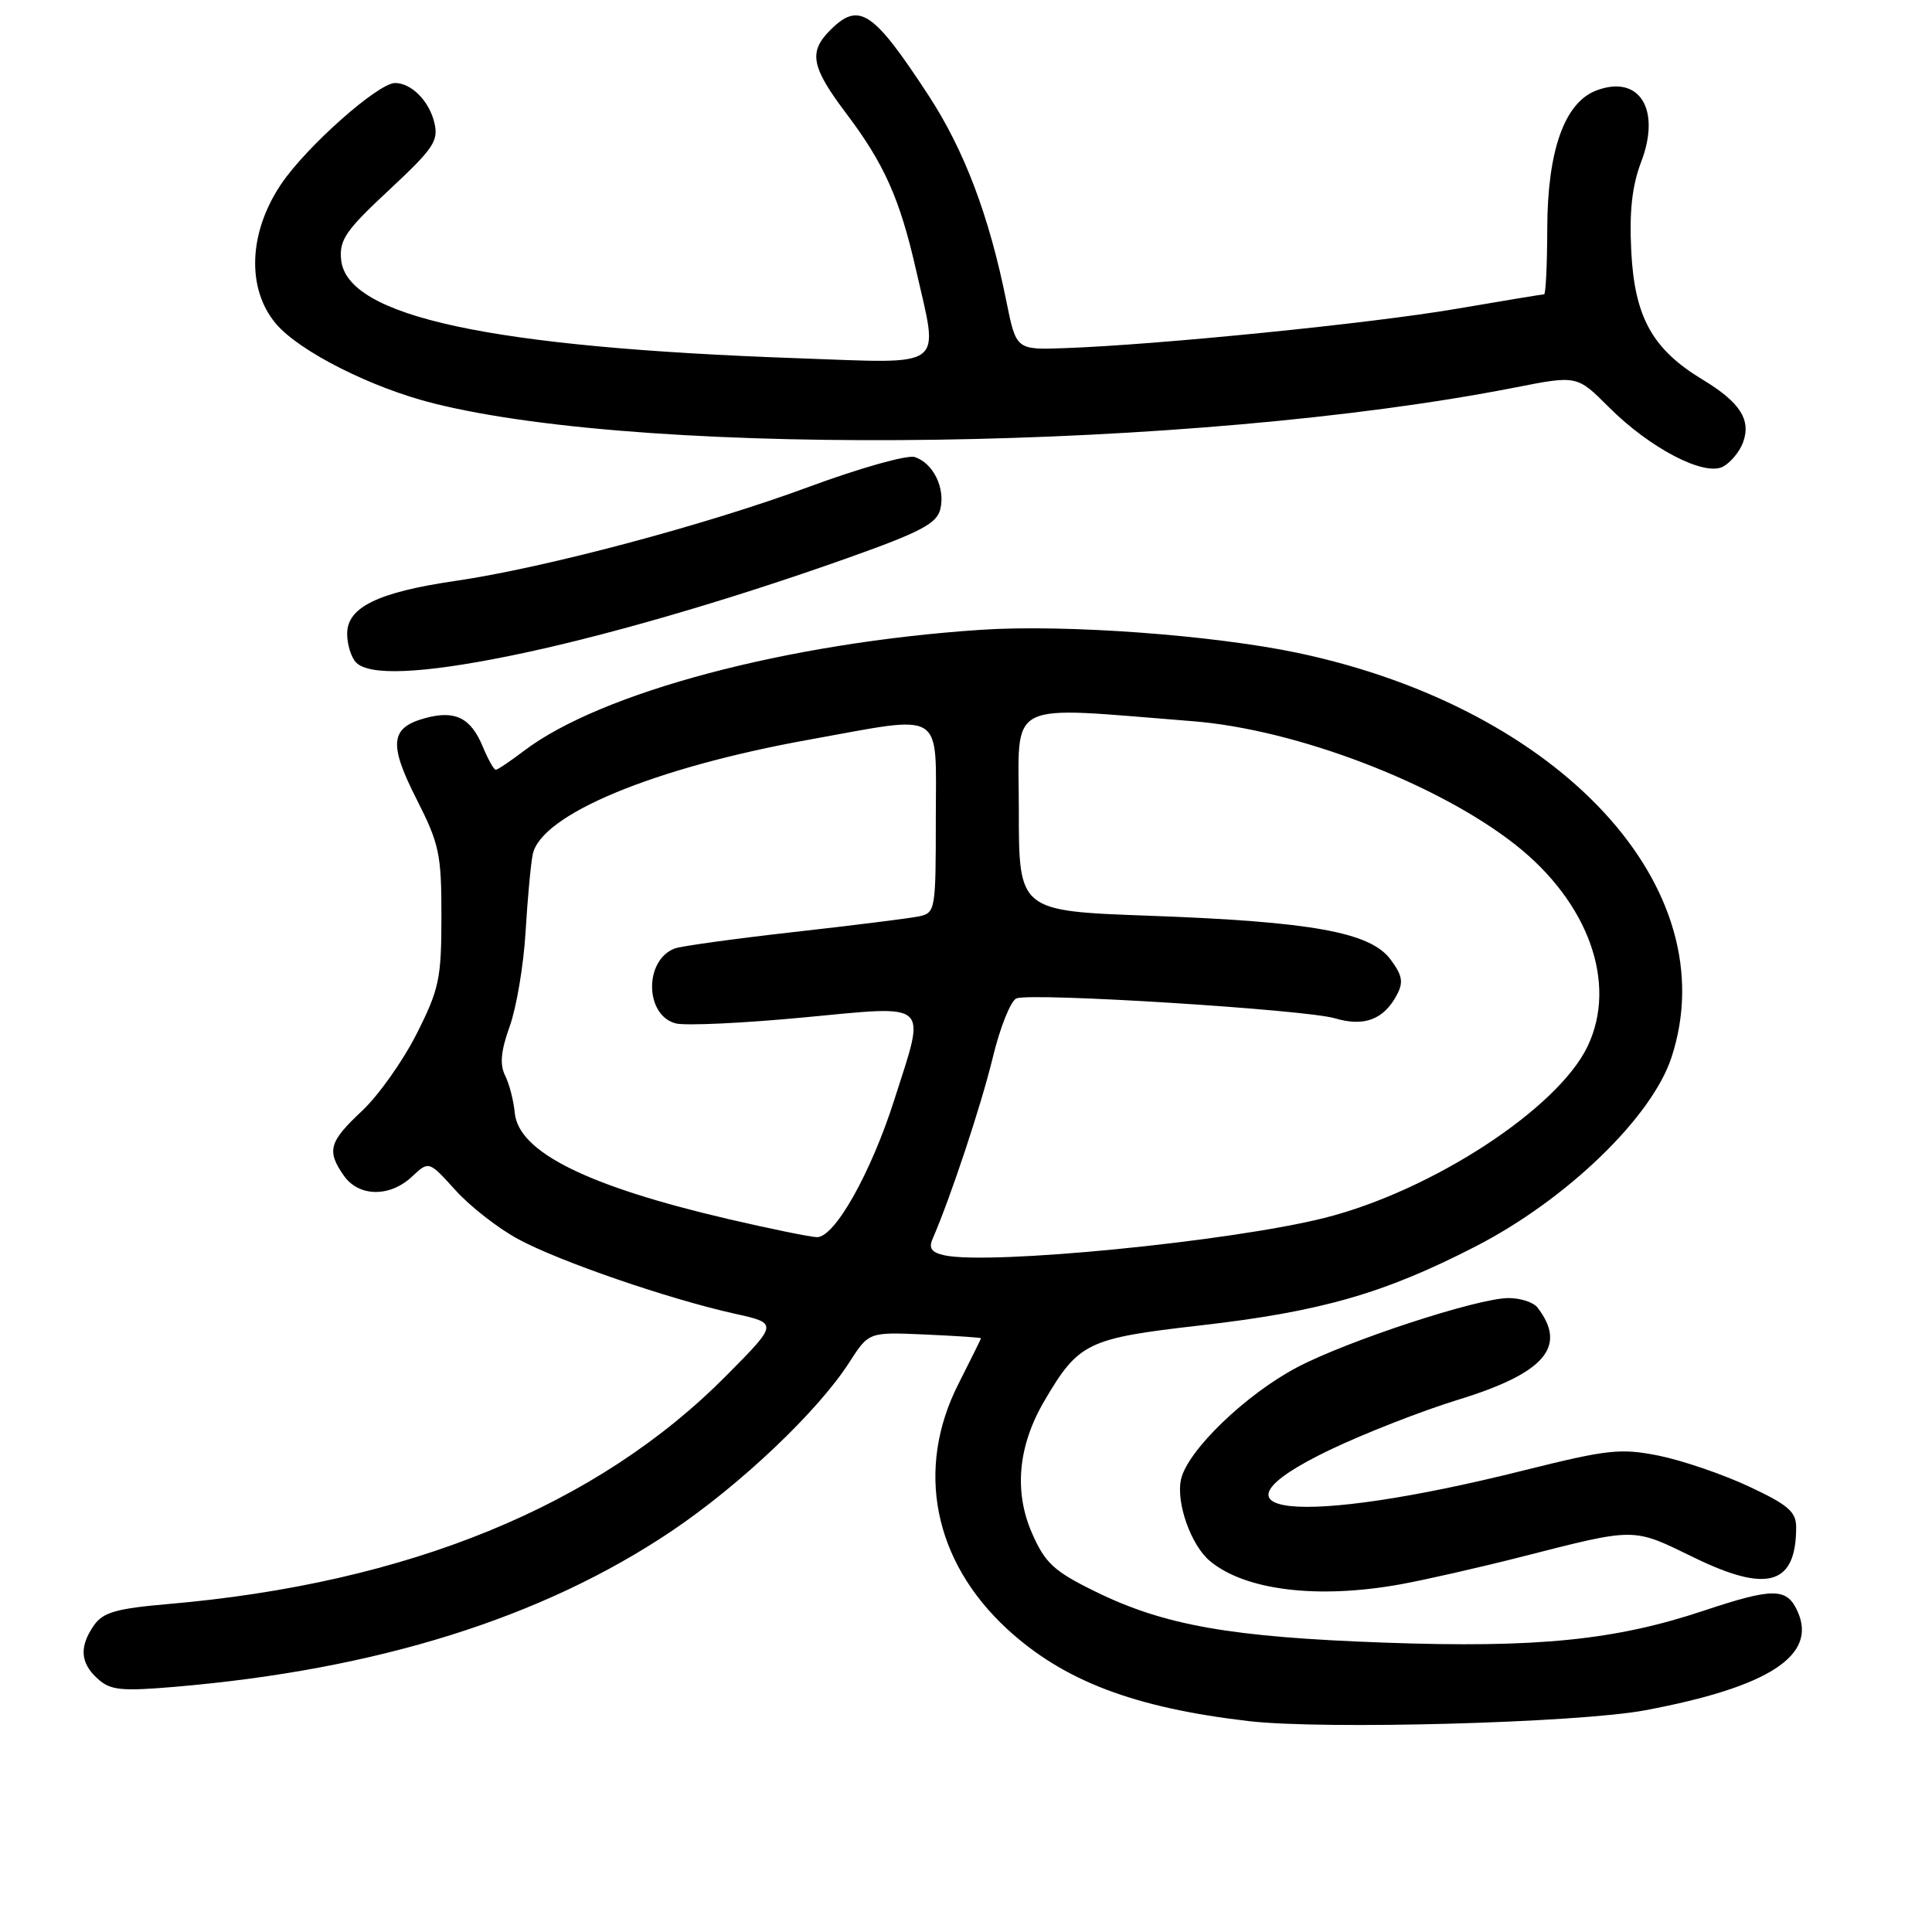 <?xml version="1.0" encoding="UTF-8" standalone="no"?>
<!DOCTYPE svg PUBLIC "-//W3C//DTD SVG 1.1//EN" "http://www.w3.org/Graphics/SVG/1.1/DTD/svg11.dtd" >
<svg xmlns="http://www.w3.org/2000/svg" xmlns:xlink="http://www.w3.org/1999/xlink" version="1.1" viewBox="0 0 256 256">
 <g >
 <path fill="currentColor"
d=" M 218.00 226.62 C 234.40 223.54 240.85 219.35 238.18 213.50 C 236.76 210.37 234.96 210.36 225.77 213.42 C 214.02 217.34 203.70 218.38 183.52 217.66 C 163.09 216.93 154.28 215.38 145.14 210.89 C 139.67 208.21 138.50 207.13 136.78 203.23 C 134.32 197.67 134.88 191.58 138.41 185.58 C 142.93 177.89 144.08 177.34 159.00 175.63 C 175.02 173.80 183.36 171.41 195.50 165.17 C 207.54 158.99 218.88 148.06 221.48 140.11 C 228.84 117.71 206.85 93.90 172.00 86.52 C 160.76 84.15 141.20 82.71 130.02 83.45 C 104.44 85.15 79.60 91.73 69.39 99.52 C 67.60 100.88 65.93 102.00 65.69 102.00 C 65.44 102.00 64.68 100.63 63.98 98.96 C 62.39 95.11 60.32 94.07 56.36 95.15 C 51.70 96.41 51.47 98.55 55.20 105.90 C 58.21 111.83 58.50 113.18 58.49 121.45 C 58.49 129.69 58.19 131.08 55.20 137.00 C 53.40 140.57 50.14 145.17 47.96 147.21 C 43.59 151.30 43.26 152.49 45.56 155.78 C 47.54 158.61 51.66 158.67 54.60 155.90 C 56.83 153.81 56.83 153.81 60.36 157.72 C 62.30 159.87 66.05 162.79 68.70 164.21 C 74.13 167.15 88.62 172.13 97.30 174.06 C 103.11 175.34 103.11 175.34 96.30 182.22 C 79.16 199.55 54.08 209.81 22.21 212.55 C 15.43 213.14 13.66 213.64 12.46 215.35 C 10.48 218.19 10.62 220.35 12.95 222.45 C 14.63 223.97 16.04 224.12 23.20 223.51 C 50.00 221.23 71.87 214.38 88.97 202.89 C 98.12 196.74 108.40 186.98 112.55 180.50 C 115.12 176.50 115.12 176.50 122.56 176.83 C 126.65 177.01 129.99 177.23 129.99 177.33 C 129.98 177.42 128.63 180.15 126.99 183.39 C 121.27 194.66 123.70 206.86 133.45 215.85 C 140.91 222.72 150.26 226.29 165.50 228.06 C 175.43 229.21 209.09 228.29 218.00 226.62 Z  M 185.57 209.93 C 188.83 209.34 196.00 207.71 201.50 206.31 C 216.92 202.38 216.25 202.38 224.46 206.38 C 234.20 211.13 238.00 210.01 238.00 202.37 C 238.00 200.31 236.94 199.40 231.73 196.96 C 228.28 195.35 222.92 193.52 219.83 192.89 C 214.72 191.87 213.08 192.05 201.85 194.85 C 171.93 202.34 158.01 200.84 176.25 192.10 C 180.79 189.93 188.45 186.93 193.28 185.45 C 204.71 181.93 207.72 178.42 203.72 173.25 C 203.19 172.56 201.47 172.00 199.89 172.00 C 195.81 172.00 178.53 177.66 171.85 181.19 C 165.03 184.79 157.33 192.23 156.49 196.03 C 155.81 199.12 157.82 204.78 160.34 206.86 C 165.01 210.74 174.61 211.91 185.57 209.93 Z  M 67.34 86.95 C 79.45 84.51 96.13 79.69 112.26 73.96 C 121.95 70.52 124.12 69.38 124.59 67.49 C 125.29 64.69 123.65 61.34 121.20 60.56 C 120.21 60.25 113.92 62.02 107.21 64.50 C 93.51 69.57 72.21 75.24 60.37 76.97 C 50.09 78.47 46.00 80.46 46.00 83.96 C 46.00 85.41 46.54 87.14 47.20 87.80 C 48.96 89.56 55.85 89.27 67.34 86.95 Z  M 230.94 58.68 C 232.08 55.65 230.59 53.31 225.60 50.30 C 218.95 46.28 216.59 42.03 216.15 33.28 C 215.88 27.99 216.26 24.61 217.46 21.46 C 220.13 14.47 217.22 9.83 211.52 11.99 C 207.31 13.59 205.05 19.94 205.02 30.25 C 205.01 35.06 204.82 39.00 204.60 39.00 C 204.38 39.00 199.09 39.87 192.85 40.94 C 181.56 42.87 153.33 45.70 141.07 46.13 C 134.65 46.36 134.65 46.36 133.35 39.93 C 131.07 28.60 127.79 19.93 123.02 12.62 C 115.68 1.40 113.83 0.17 110.00 4.00 C 107.11 6.89 107.49 8.88 112.13 15.03 C 117.16 21.69 119.24 26.35 121.37 35.73 C 124.41 49.09 125.63 48.17 105.75 47.47 C 64.89 46.03 45.94 41.95 45.20 34.41 C 44.94 31.79 45.81 30.52 51.56 25.17 C 57.46 19.67 58.14 18.66 57.55 16.24 C 56.86 13.37 54.50 11.00 52.35 11.00 C 50.10 11.00 40.60 19.43 37.25 24.40 C 32.93 30.81 32.65 38.25 36.56 42.89 C 39.64 46.55 49.26 51.41 57.50 53.46 C 86.68 60.75 158.22 59.69 200.73 51.35 C 208.97 49.73 208.97 49.73 213.18 53.95 C 218.64 59.41 225.83 63.15 228.31 61.83 C 229.30 61.30 230.48 59.89 230.94 58.68 Z  M 125.17 166.34 C 123.45 165.97 123.03 165.41 123.57 164.17 C 125.96 158.67 130.01 146.47 131.54 140.16 C 132.51 136.12 133.94 132.58 134.69 132.29 C 136.75 131.50 172.97 133.77 176.88 134.93 C 180.75 136.08 183.34 135.11 185.08 131.85 C 185.99 130.15 185.83 129.25 184.25 127.13 C 181.56 123.52 173.81 122.12 152.25 121.34 C 135.00 120.71 135.00 120.71 135.00 107.33 C 135.00 92.49 132.85 93.59 158.00 95.56 C 171.79 96.64 190.54 103.83 200.85 111.97 C 210.50 119.60 214.33 130.30 210.38 138.61 C 206.46 146.88 189.74 157.80 175.50 161.38 C 163.07 164.51 131.25 167.64 125.17 166.34 Z  M 96.50 161.53 C 77.80 157.17 68.71 152.65 68.21 147.47 C 68.06 145.84 67.48 143.60 66.92 142.49 C 66.20 141.04 66.37 139.24 67.54 135.99 C 68.43 133.52 69.38 127.90 69.64 123.50 C 69.90 119.10 70.33 114.47 70.59 113.21 C 71.67 107.93 86.64 101.71 107.21 98.01 C 125.41 94.73 124.00 93.85 124.00 108.48 C 124.00 120.62 123.94 120.97 121.75 121.43 C 120.51 121.68 113.06 122.62 105.18 123.50 C 97.30 124.39 90.20 125.37 89.40 125.68 C 85.32 127.24 85.44 134.57 89.56 135.61 C 90.85 135.93 98.45 135.58 106.45 134.82 C 123.48 133.21 122.72 132.52 118.51 145.70 C 115.39 155.48 110.57 164.02 108.23 163.93 C 107.28 163.89 102.00 162.81 96.50 161.53 Z "/>
</g>
</svg>